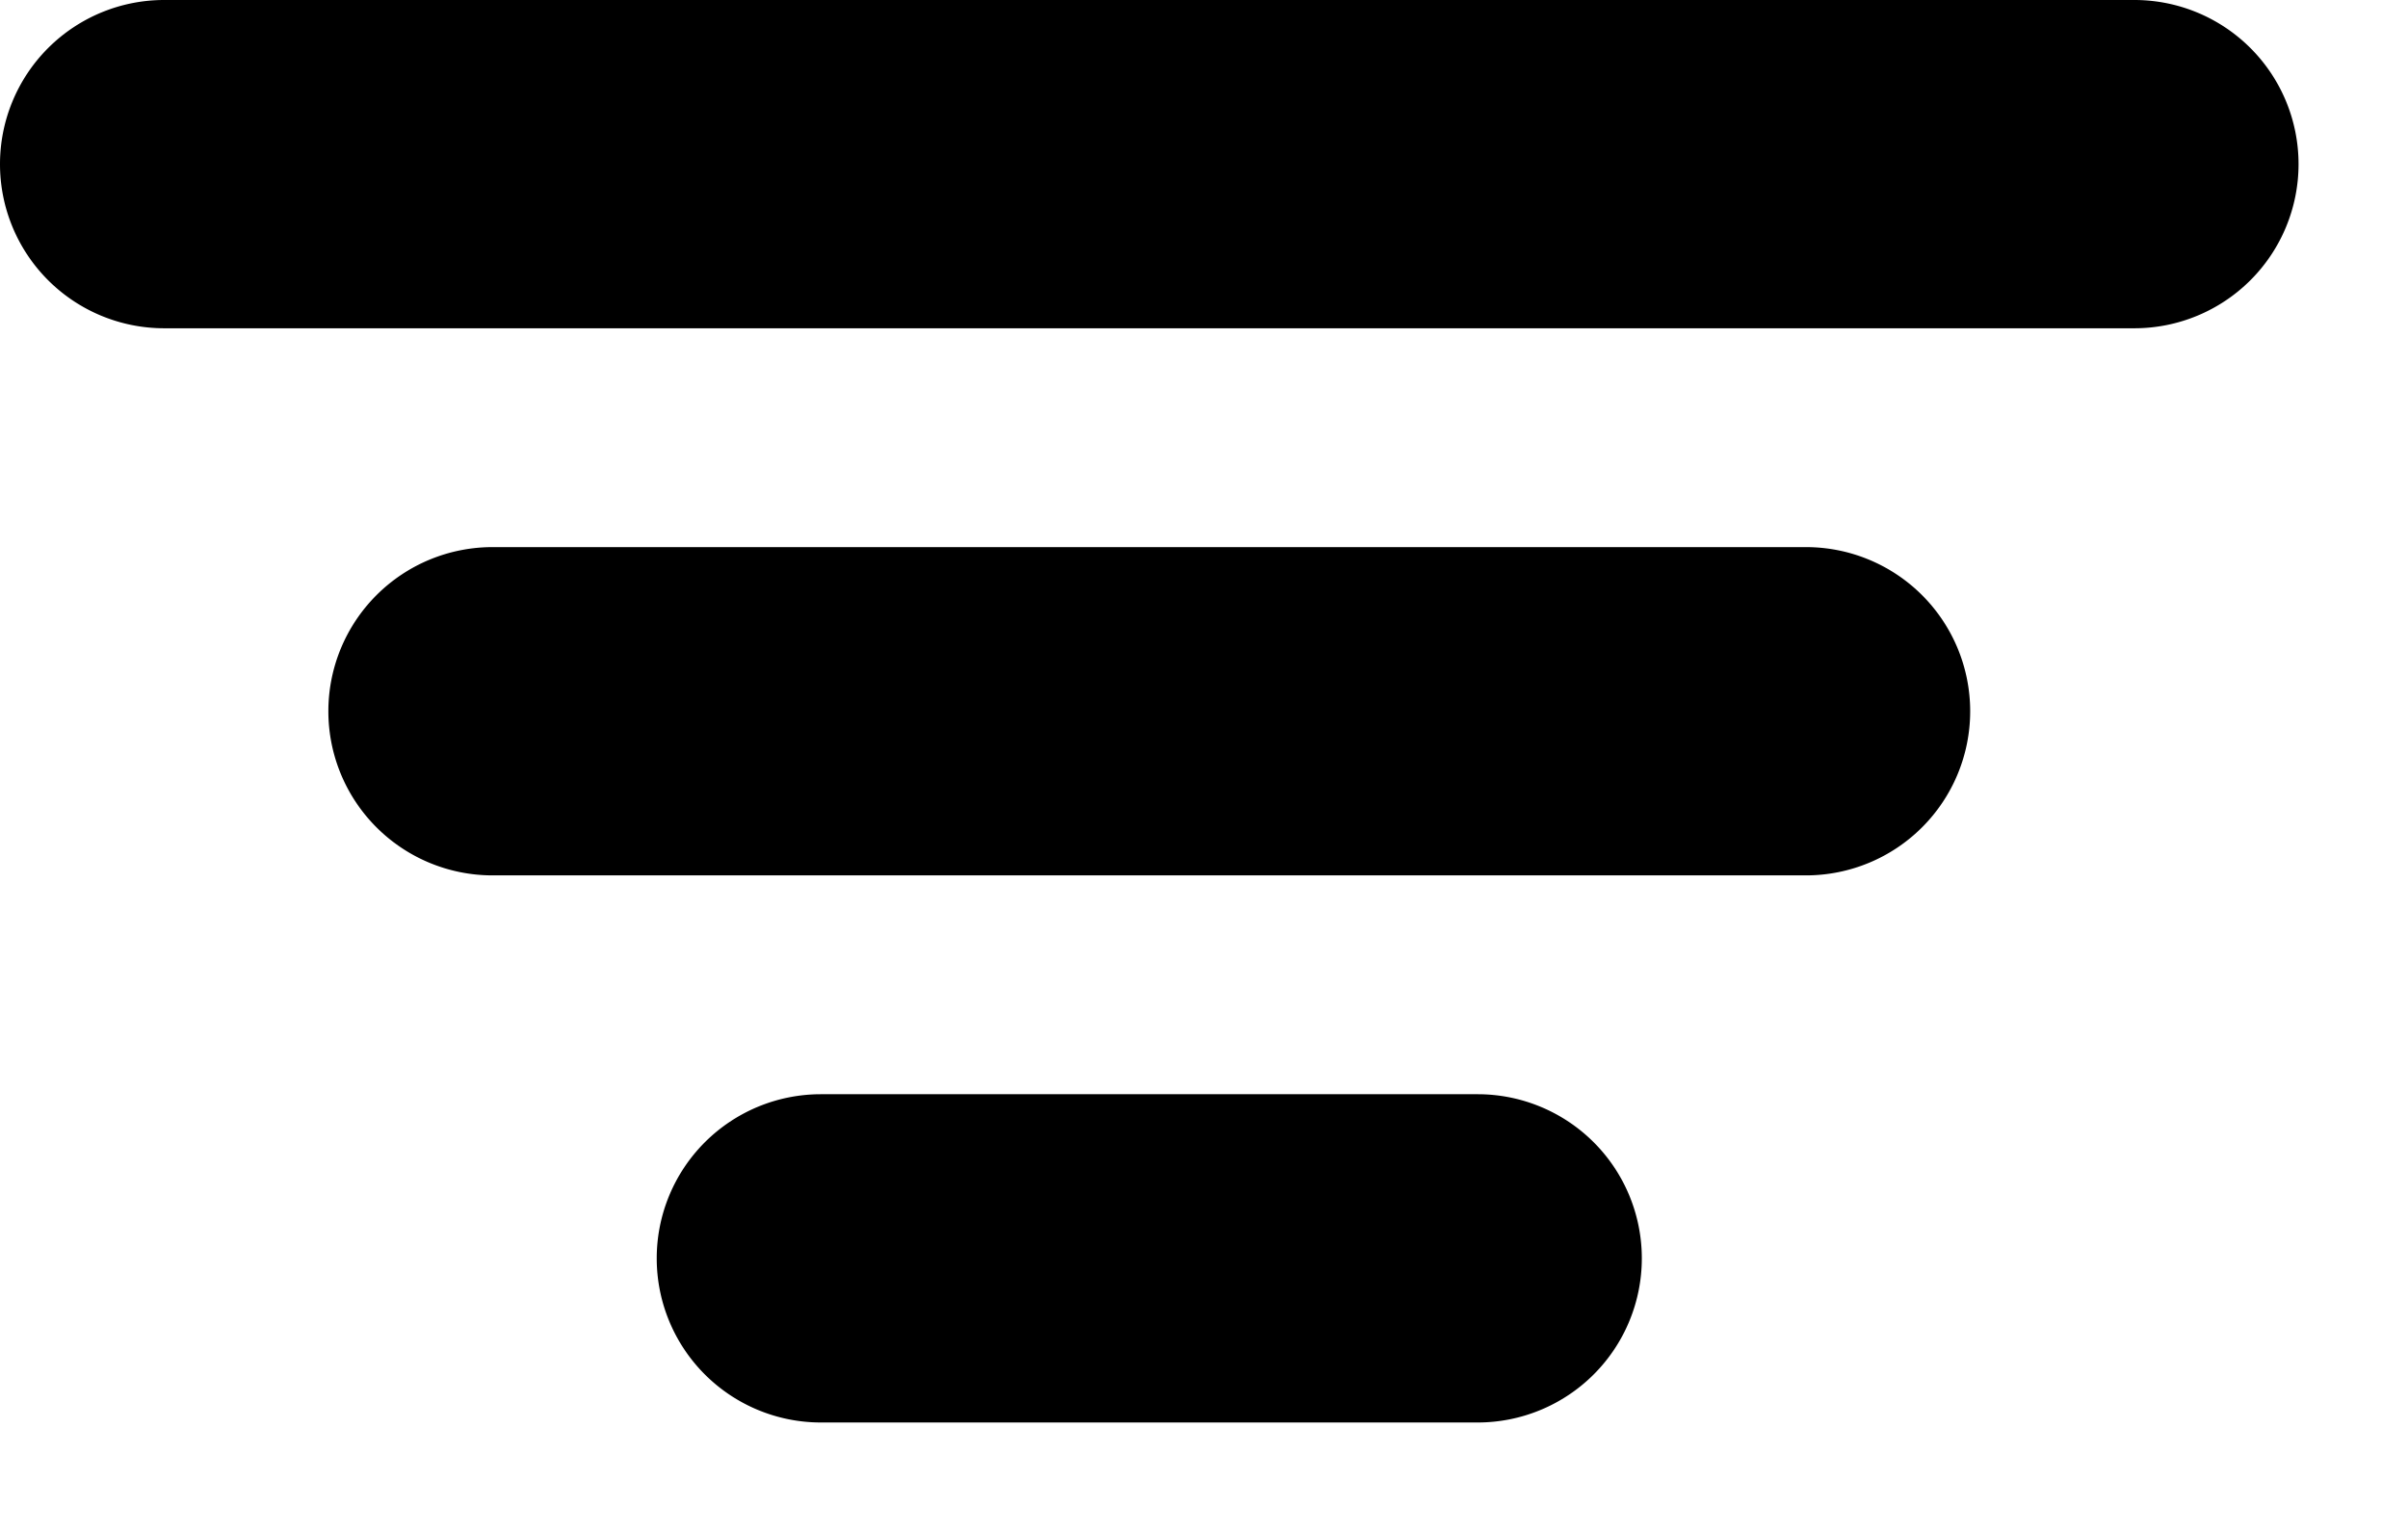 <svg xmlns="http://www.w3.org/2000/svg" viewBox="0 0 11 7" preserveAspectRatio="xMidYMin meet"><path d="M9.75 0a.75.75 0 0 1 0 1.5h-9a.75.75 0 0 1 0-1.5zM8.25 2.5a.75.75 0 0 1 0 1.5h-6a.75.75 0 0 1 0-1.5zM6.75 5a.75.75 0 0 1 0 1.5h-3a.75.75 0 0 1 0-1.5z"/></svg>